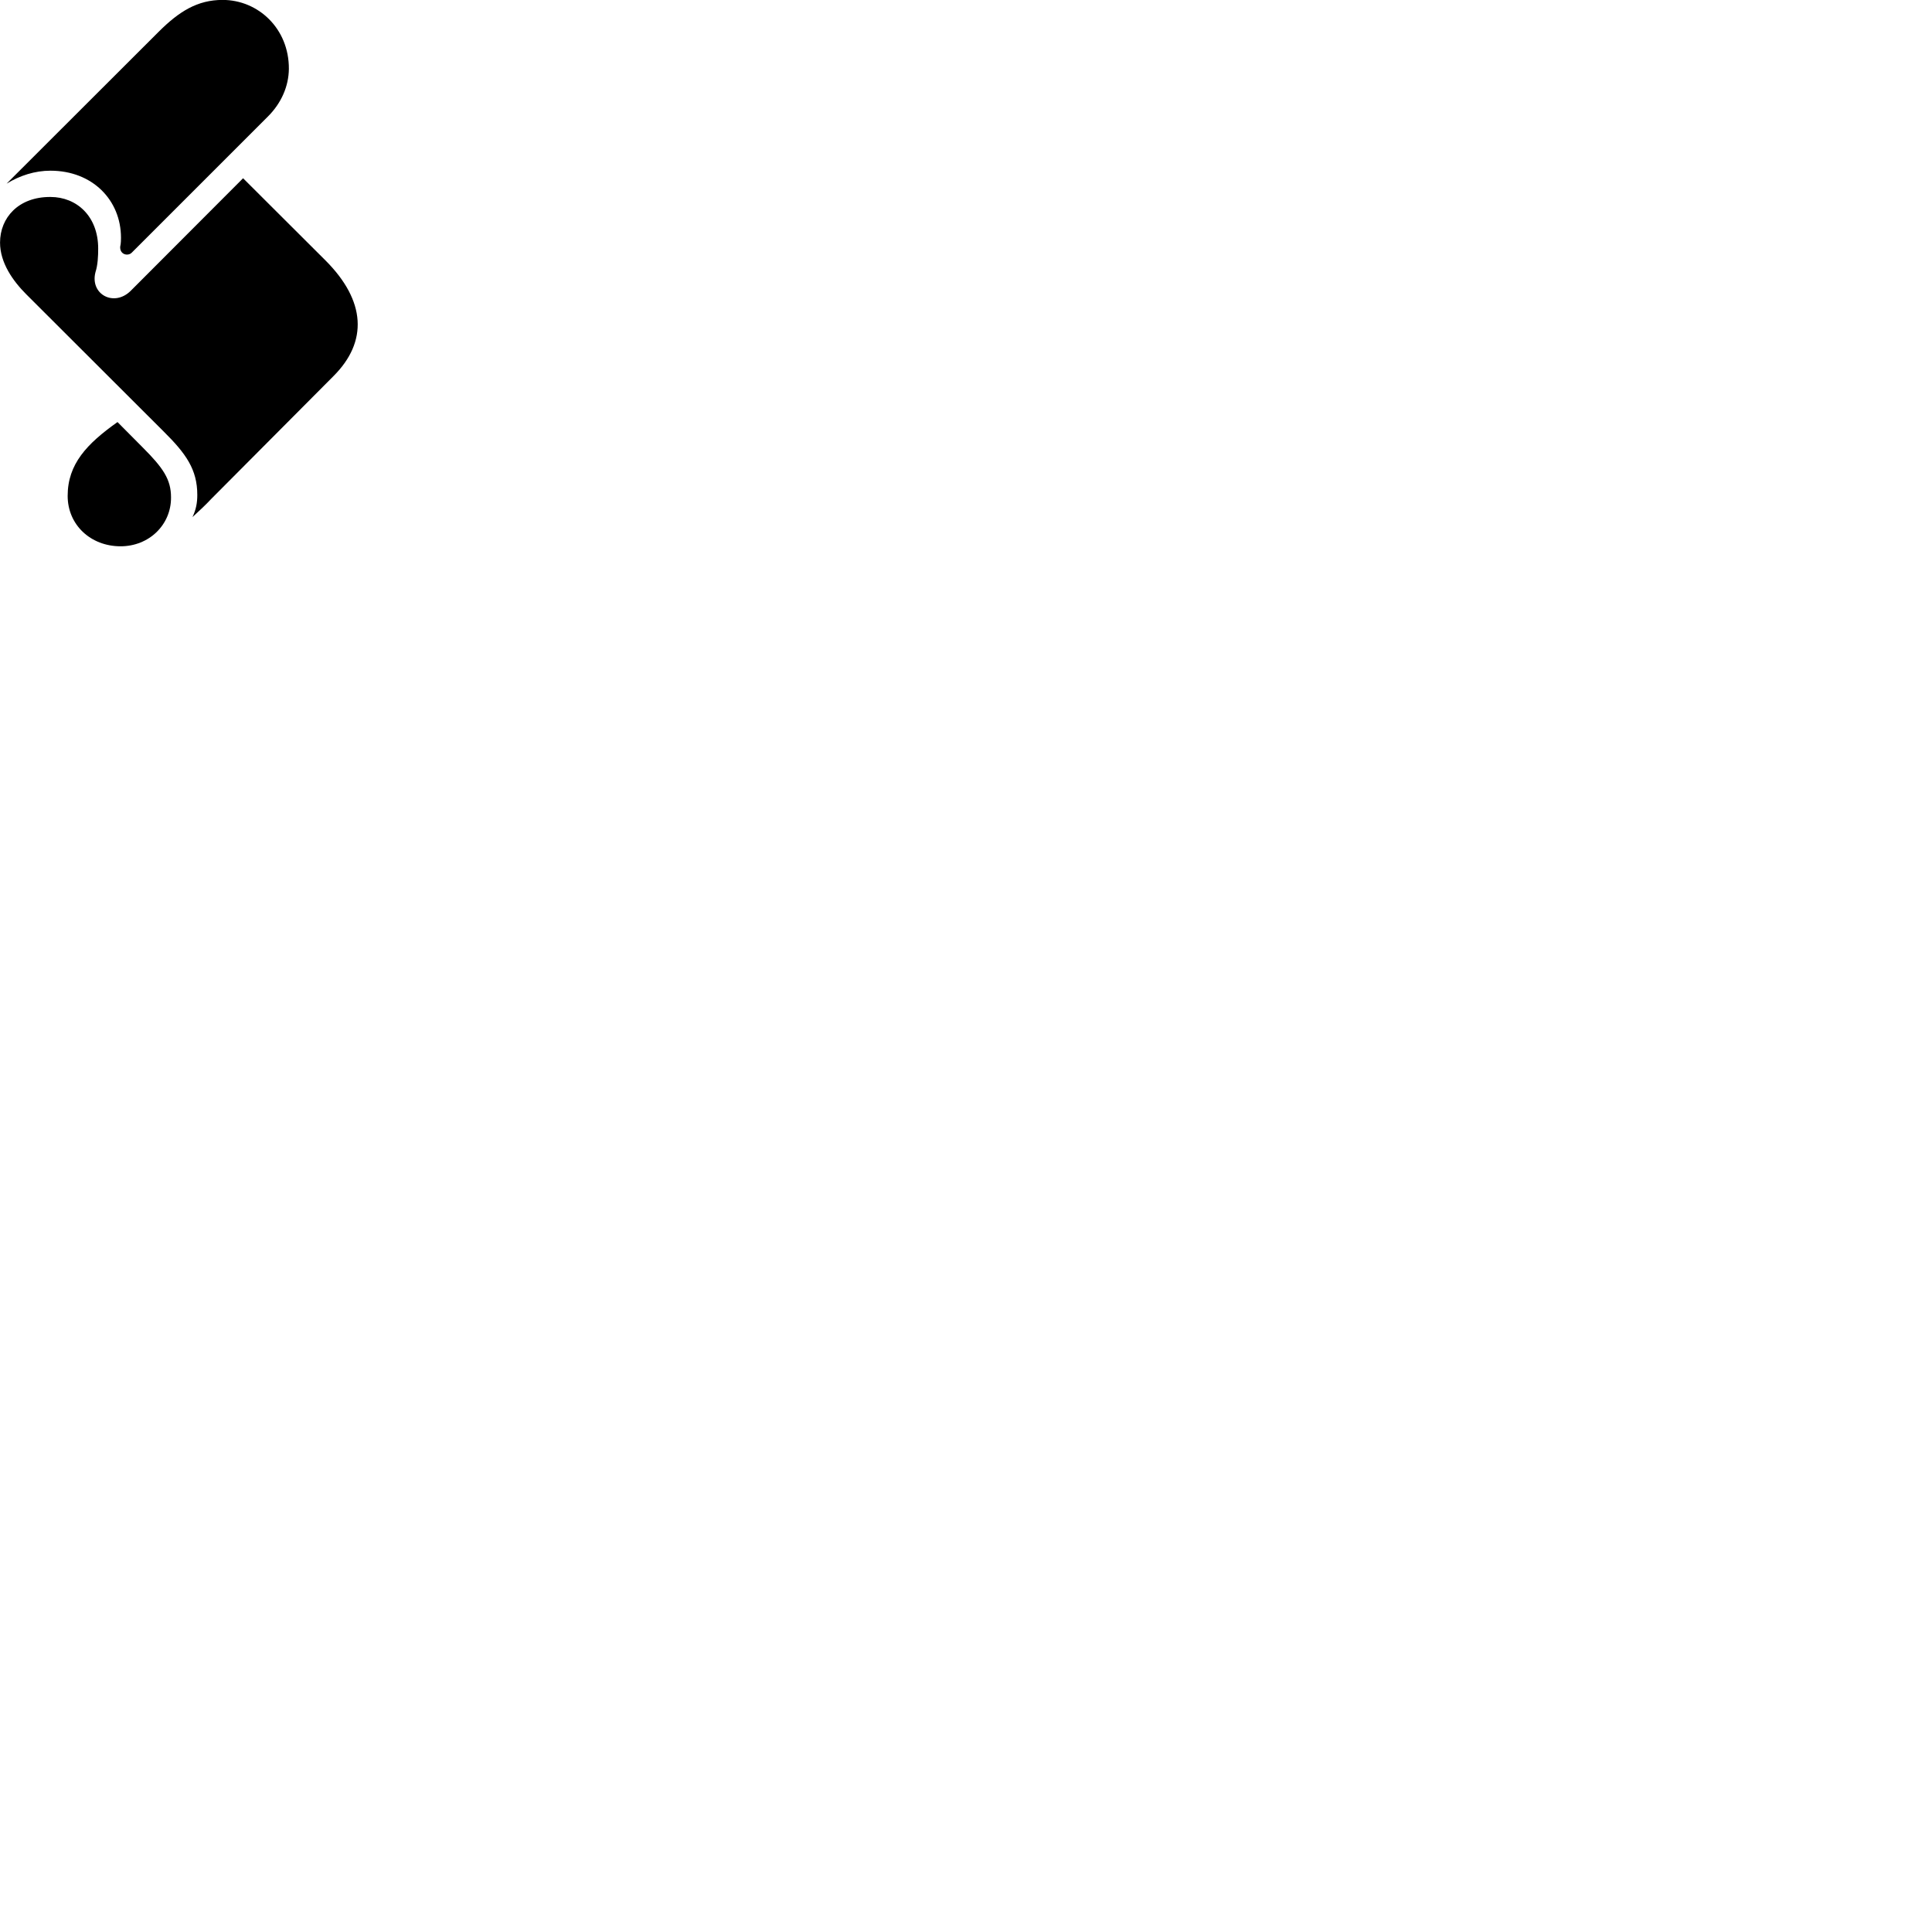
        <svg xmlns="http://www.w3.org/2000/svg" viewBox="0 0 100 100">
            <path d="M2.612 8.835C4.782 8.835 6.262 10.355 6.262 12.306C6.262 12.386 6.262 12.605 6.222 12.765C6.192 13.185 6.632 13.275 6.822 13.075L13.872 6.026C14.562 5.335 14.942 4.465 14.952 3.566C14.962 1.476 13.362 -0.004 11.522 -0.004C10.222 -0.004 9.272 0.586 8.202 1.655L0.342 9.505C1.032 9.085 1.802 8.835 2.612 8.835ZM17.252 19.476C19.062 17.675 18.922 15.566 16.862 13.495L12.582 9.226L6.762 15.056C5.902 15.905 4.642 15.236 4.942 14.085C5.062 13.716 5.082 13.255 5.082 12.866C5.082 11.195 3.972 10.195 2.612 10.195C0.962 10.185 0.002 11.265 0.002 12.556C0.002 13.605 0.672 14.546 1.362 15.236L8.472 22.335C9.622 23.476 10.212 24.296 10.212 25.616C10.212 26.015 10.152 26.366 9.962 26.765C10.322 26.436 10.642 26.136 10.942 25.816ZM6.242 28.276C7.712 28.276 8.862 27.166 8.852 25.745C8.852 24.816 8.452 24.226 7.382 23.155L6.082 21.846C4.502 22.965 3.502 24.015 3.502 25.666C3.502 27.166 4.692 28.276 6.242 28.276Z" />
        </svg>
    